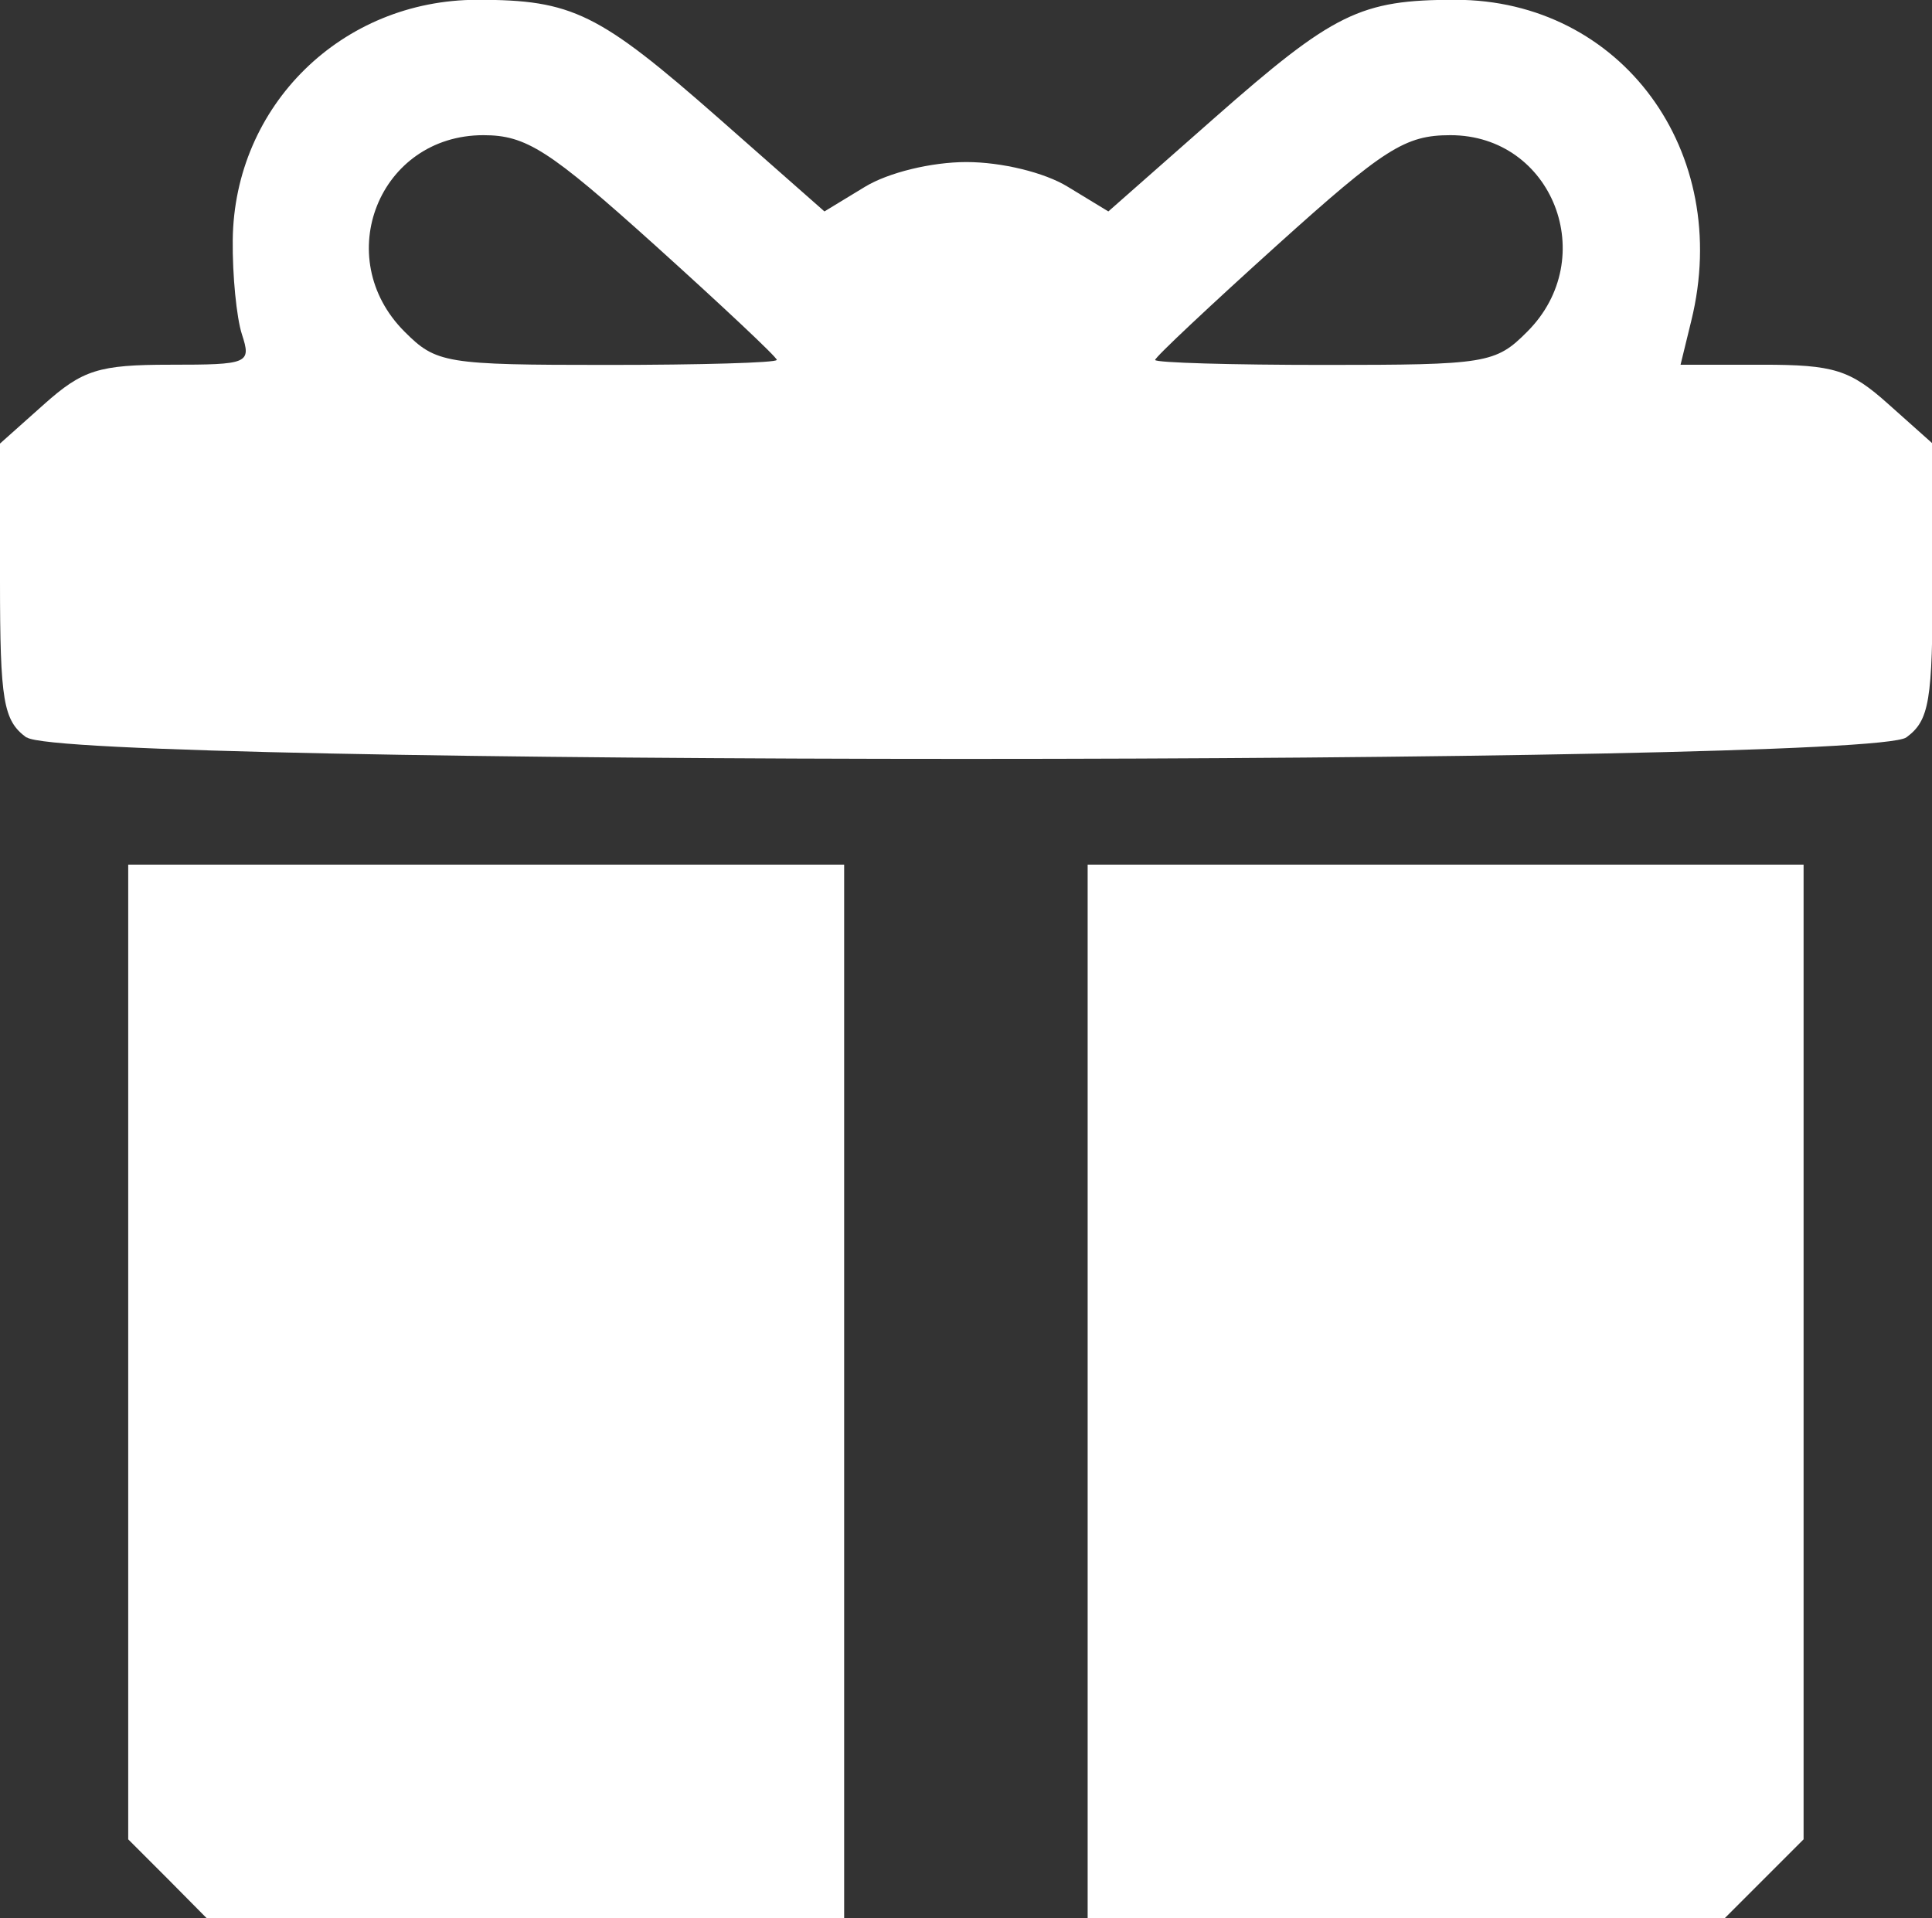 <?xml version="1.0" encoding="UTF-8" standalone="no"?>
<!-- Created with Inkscape (http://www.inkscape.org/) -->

<svg
   xmlns:dc="http://purl.org/dc/elements/1.1/"
   xmlns:cc="http://creativecommons.org/ns#"
   xmlns:rdf="http://www.w3.org/1999/02/22-rdf-syntax-ns#"
   xmlns:svg="http://www.w3.org/2000/svg"
   xmlns="http://www.w3.org/2000/svg"
   xmlns:sodipodi="http://sodipodi.sourceforge.net/DTD/sodipodi-0.dtd"
   xmlns:inkscape="http://www.inkscape.org/namespaces/inkscape"
   width="9.704mm"
   height="9.636mm"
   viewBox="0 0 9.704 9.636"
   version="1.1"
   id="svg8"
   inkscape:version="0.92.4 (5da689c313, 2019-01-14)"
   sodipodi:docname="gift.svg">
  <rect x="0" y="0" width="9.704" height="9.636" fill="#333333" stroke="none"/>
  <defs
     id="defs2" />
  <sodipodi:namedview
     id="base"
     pagecolor="#ffffff"
     bordercolor="#666666"
     borderopacity="1.0"
     inkscape:pageopacity="0.0"
     inkscape:pageshadow="2"
     inkscape:zoom="7.9195959"
     inkscape:cx="33.344982"
     inkscape:cy="-6.4645418"
     inkscape:document-units="mm"
     inkscape:current-layer="layer1"
     showgrid="false"
     fit-margin-top="0"
     fit-margin-left="0"
     fit-margin-right="0"
     fit-margin-bottom="0"
     inkscape:window-width="1920"
     inkscape:window-height="1017"
     inkscape:window-x="1072"
     inkscape:window-y="394"
     inkscape:window-maximized="1" />
  <g
     inkscape:label="Layer 1"
     inkscape:groupmode="layer"
     id="layer1"
     transform="translate(-24.876,-28.524)">
    <path
       style="fill:#ffffff;stroke-width:1"
       d="M 25.719,37.962 25.52,37.763 v -2.448 -2.448 h 1.798 1.798 v 2.647 2.647 h -1.6 -1.6 z m 4.62,-2.448 v -2.647 h 1.798 1.798 v 2.448 2.448 l -0.198,0.198 -0.198,0.198 h -1.6 -1.6 z m -5.331,-3.286 c -0.115,-0.085 -0.132,-0.182 -0.132,-0.786 v -0.69 l 0.222,-0.198 c 0.193,-0.172 0.274,-0.198 0.632,-0.198 0.395,0 0.409,-0.006 0.361,-0.153 -0.027,-0.084 -0.048,-0.297 -0.046,-0.473 0.007,-0.676 0.548,-1.207 1.229,-1.207 0.477,0 0.609,0.065 1.213,0.596 l 0.53,0.467 0.204,-0.124 c 0.117,-0.071 0.333,-0.124 0.509,-0.124 0.176,0 0.392,0.052 0.509,0.124 l 0.204,0.124 0.53,-0.467 c 0.603,-0.531 0.735,-0.596 1.213,-0.596 0.833,0 1.394,0.762 1.185,1.612 l -0.054,0.221 h 0.411 c 0.359,0 0.44,0.025 0.633,0.198 l 0.222,0.198 v 0.69 c 0,0.604 -0.016,0.701 -0.132,0.786 -0.197,0.144 -9.244,0.144 -9.44,0 z m 3.77,-1.896 c 0,-0.014 -0.276,-0.273 -0.613,-0.577 -0.531,-0.478 -0.646,-0.552 -0.861,-0.552 -0.523,0 -0.769,0.614 -0.396,0.987 0.159,0.159 0.204,0.167 1.018,0.167 0.468,0 0.851,-0.011 0.851,-0.025 z m 3.769,-0.142 c 0.369,-0.369 0.128,-0.987 -0.386,-0.987 -0.227,0 -0.331,0.066 -0.87,0.552 -0.337,0.304 -0.613,0.563 -0.613,0.577 0,0.014 0.383,0.025 0.851,0.025 0.813,0 0.859,-0.007 1.018,-0.167 z"
       id="path865"
       inkscape:connector-curvature="0"
       sodipodi:nodetypes="cccccccccccccccccccccccsccsccscccsccssccsccsccccssscccscsscc" />
  </g>
</svg>
